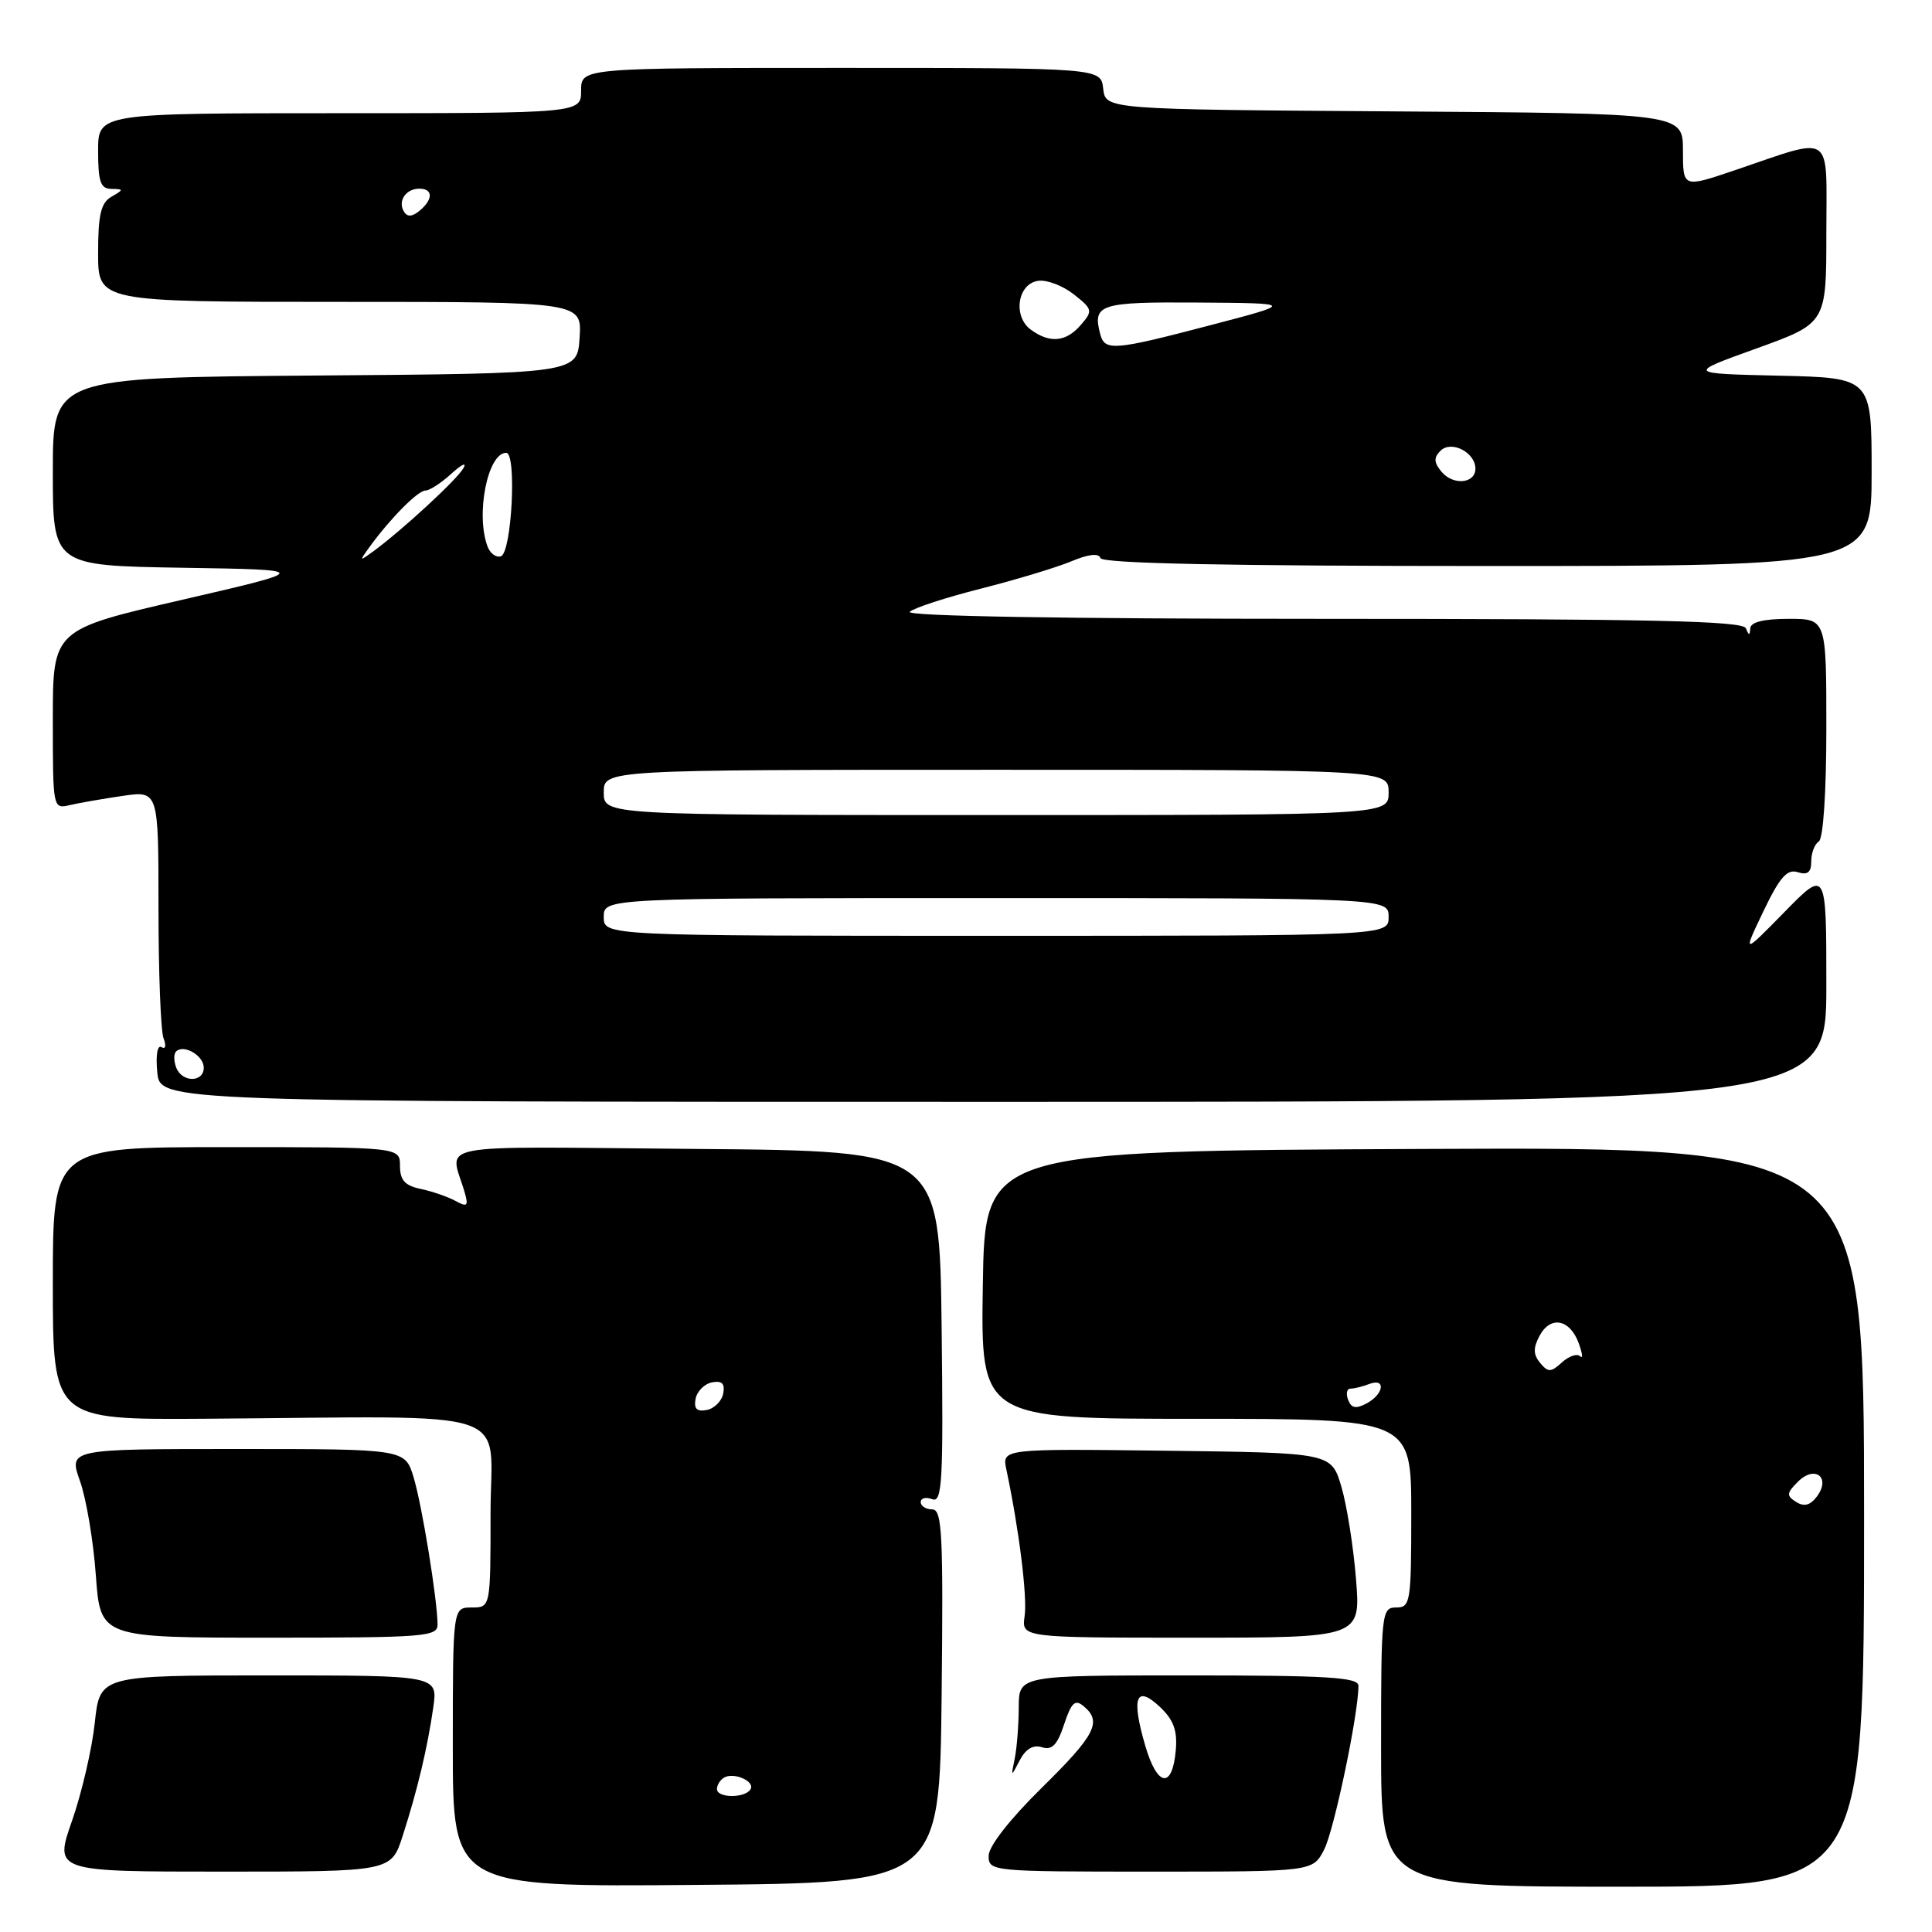 <?xml version="1.0" encoding="UTF-8" standalone="no"?>
<!DOCTYPE svg PUBLIC "-//W3C//DTD SVG 1.1//EN" "http://www.w3.org/Graphics/SVG/1.1/DTD/svg11.dtd" >
<svg xmlns="http://www.w3.org/2000/svg" xmlns:xlink="http://www.w3.org/1999/xlink" version="1.1" viewBox="0 0 256 256">
 <g >
 <path fill="currentColor"
d=" M 124.77 224.75 C 125.00 203.17 124.84 200.00 123.52 200.00 C 122.68 200.00 122.00 199.56 122.00 199.03 C 122.00 198.50 122.68 198.33 123.52 198.65 C 124.85 199.16 125.01 196.42 124.77 175.86 C 124.50 152.50 124.50 152.50 92.18 152.24 C 56.15 151.94 59.65 151.27 61.59 158.06 C 62.09 159.82 61.90 159.98 60.34 159.12 C 59.33 158.57 57.26 157.86 55.75 157.54 C 53.64 157.10 53.00 156.38 53.00 154.48 C 53.00 152.00 53.00 152.00 30.00 152.00 C 7.00 152.00 7.00 152.00 7.00 170.07 C 7.00 188.13 7.00 188.13 27.25 187.99 C 69.35 187.70 65.00 186.26 65.00 200.50 C 65.00 213.00 65.00 213.00 62.50 213.00 C 60.00 213.00 60.00 213.00 60.00 231.51 C 60.00 250.03 60.00 250.03 92.25 249.76 C 124.50 249.50 124.50 249.50 124.77 224.75 Z  M 247.00 200.99 C 247.00 151.98 247.00 151.98 188.75 152.24 C 130.50 152.50 130.50 152.50 130.23 170.25 C 129.95 188.00 129.95 188.00 158.48 188.00 C 187.00 188.00 187.00 188.00 187.00 200.50 C 187.00 212.33 186.89 213.00 185.00 213.00 C 183.07 213.00 183.00 213.67 183.00 231.50 C 183.00 250.00 183.00 250.00 215.00 250.00 C 247.00 250.00 247.00 250.00 247.00 200.99 Z  M 53.36 243.25 C 55.32 237.17 56.64 231.61 57.41 226.25 C 58.02 222.00 58.02 222.00 35.63 222.00 C 13.23 222.00 13.23 222.00 12.56 228.28 C 12.19 231.74 10.83 237.59 9.54 241.28 C 7.19 248.00 7.19 248.00 29.52 248.00 C 51.84 248.00 51.84 248.00 53.36 243.25 Z  M 175.45 245.09 C 176.77 242.54 180.00 227.12 180.00 223.37 C 180.00 222.25 175.88 222.00 157.50 222.00 C 135.00 222.00 135.00 222.00 134.99 226.25 C 134.98 228.59 134.74 231.62 134.46 233.00 C 133.95 235.50 133.95 235.50 135.13 233.23 C 135.92 231.73 136.91 231.15 138.07 231.52 C 139.40 231.94 140.10 231.22 141.00 228.49 C 141.97 225.58 142.45 225.13 143.59 226.08 C 146.06 228.13 145.16 229.89 138.00 236.93 C 133.77 241.10 131.00 244.65 131.00 245.91 C 131.00 247.96 131.36 248.00 152.47 248.00 C 173.95 248.00 173.95 248.00 175.45 245.09 Z  M 57.98 215.25 C 57.94 211.87 55.93 199.50 54.81 195.77 C 53.68 192.00 53.68 192.00 31.39 192.00 C 9.09 192.00 9.09 192.00 10.60 196.25 C 11.43 198.59 12.38 204.21 12.70 208.75 C 13.30 217.00 13.30 217.00 35.65 217.00 C 56.28 217.00 58.00 216.87 57.98 215.25 Z  M 179.68 209.25 C 179.34 204.99 178.47 199.47 177.74 197.00 C 176.41 192.50 176.41 192.50 154.59 192.23 C 132.76 191.96 132.76 191.96 133.35 194.73 C 135.02 202.59 136.14 211.56 135.77 214.12 C 135.35 217.00 135.35 217.00 157.82 217.00 C 180.30 217.00 180.30 217.00 179.68 209.25 Z  M 242.00 130.59 C 242.00 115.18 242.00 115.18 236.46 120.84 C 230.91 126.50 230.91 126.50 233.66 120.75 C 235.83 116.22 236.80 115.12 238.21 115.57 C 239.52 115.98 240.00 115.60 240.00 114.13 C 240.00 113.02 240.45 111.84 241.00 111.50 C 241.59 111.13 242.00 104.99 242.00 96.44 C 242.00 82.00 242.00 82.00 237.00 82.00 C 233.71 82.00 231.97 82.43 231.92 83.25 C 231.86 84.25 231.74 84.25 231.34 83.25 C 230.94 82.27 218.77 82.00 175.22 82.00 C 141.04 82.00 119.97 81.64 120.55 81.07 C 121.07 80.56 125.31 79.18 129.96 78.00 C 134.62 76.82 140.01 75.19 141.95 74.38 C 144.24 73.42 145.59 73.27 145.82 73.95 C 146.05 74.66 162.51 75.00 197.08 75.00 C 248.00 75.00 248.00 75.00 248.00 62.53 C 248.00 50.06 248.00 50.06 235.75 49.78 C 223.50 49.50 223.50 49.50 232.75 46.17 C 242.00 42.83 242.00 42.83 242.00 30.90 C 242.00 17.25 243.19 18.05 229.75 22.60 C 223.00 24.88 223.00 24.88 223.00 19.95 C 223.00 15.02 223.00 15.02 184.75 14.76 C 146.50 14.50 146.50 14.50 146.18 11.75 C 145.87 9.00 145.87 9.00 111.43 9.00 C 77.00 9.00 77.00 9.00 77.00 12.00 C 77.00 15.00 77.00 15.00 45.00 15.00 C 13.00 15.00 13.00 15.00 13.00 20.00 C 13.00 24.08 13.32 25.01 14.75 25.03 C 16.42 25.06 16.42 25.11 14.75 26.08 C 13.37 26.88 13.00 28.46 13.00 33.55 C 13.00 40.00 13.00 40.00 45.05 40.00 C 77.11 40.00 77.11 40.00 76.80 44.75 C 76.50 49.50 76.50 49.50 41.75 49.76 C 7.00 50.03 7.00 50.03 7.00 62.49 C 7.00 74.95 7.00 74.95 24.16 75.23 C 41.32 75.50 41.32 75.50 24.16 79.47 C 7.00 83.43 7.00 83.43 7.00 95.32 C 7.00 107.15 7.01 107.21 9.25 106.68 C 10.49 106.39 13.64 105.84 16.25 105.46 C 21.00 104.77 21.00 104.77 21.00 120.30 C 21.00 128.85 21.30 136.62 21.67 137.58 C 22.05 138.57 21.93 139.08 21.40 138.75 C 20.86 138.41 20.62 139.81 20.84 142.08 C 21.21 146.00 21.21 146.00 131.61 146.00 C 242.00 146.00 242.00 146.00 242.00 130.59 Z  M 95.00 237.06 C 95.00 236.54 95.41 235.87 95.91 235.56 C 97.20 234.76 100.10 236.03 99.44 237.10 C 98.70 238.30 95.00 238.26 95.00 237.06 Z  M 92.17 185.35 C 92.36 184.35 93.35 183.36 94.35 183.17 C 95.67 182.92 96.08 183.33 95.83 184.65 C 95.64 185.65 94.65 186.64 93.65 186.83 C 92.33 187.08 91.92 186.67 92.17 185.35 Z  M 238.00 199.02 C 236.69 198.19 236.72 197.85 238.24 196.33 C 240.48 194.09 242.64 195.76 240.75 198.29 C 239.87 199.47 239.06 199.68 238.00 199.02 Z  M 178.63 185.48 C 178.32 184.67 178.46 184.00 178.95 184.00 C 179.44 184.00 180.55 183.73 181.42 183.39 C 183.66 182.53 183.39 184.72 181.10 185.95 C 179.66 186.72 179.06 186.60 178.63 185.48 Z  M 204.07 180.59 C 203.16 179.48 203.14 178.61 204.00 177.00 C 205.44 174.30 208.01 174.78 209.18 177.96 C 209.68 179.32 209.77 180.10 209.38 179.71 C 208.98 179.32 207.90 179.68 206.97 180.52 C 205.50 181.86 205.14 181.87 204.07 180.59 Z  M 151.75 231.31 C 149.88 224.91 150.52 223.20 153.68 226.16 C 155.50 227.88 156.02 229.29 155.80 231.89 C 155.35 237.09 153.35 236.80 151.75 231.31 Z  M 23.35 141.46 C 23.02 140.61 23.01 139.65 23.33 139.33 C 24.34 138.32 27.00 139.87 27.00 141.47 C 27.00 143.46 24.11 143.46 23.35 141.46 Z  M 80.00 121.50 C 80.00 119.00 80.00 119.00 132.00 119.00 C 184.00 119.00 184.00 119.00 184.00 121.50 C 184.00 124.00 184.00 124.00 132.00 124.00 C 80.00 124.00 80.00 124.00 80.00 121.50 Z  M 80.00 105.00 C 80.00 102.00 80.00 102.00 132.00 102.00 C 184.00 102.00 184.00 102.00 184.00 105.00 C 184.00 108.00 184.00 108.00 132.00 108.00 C 80.00 108.00 80.00 108.00 80.00 105.00 Z  M 48.95 72.50 C 51.68 68.73 55.37 65.00 56.37 65.00 C 56.92 65.00 58.48 63.99 59.83 62.75 C 61.19 61.51 61.89 61.20 61.40 62.05 C 60.51 63.59 53.35 70.19 49.50 73.03 C 47.60 74.42 47.58 74.40 48.95 72.50 Z  M 64.62 72.46 C 62.99 68.21 64.61 60.00 67.08 60.00 C 68.49 60.00 67.81 73.24 66.37 73.71 C 65.75 73.92 64.97 73.35 64.62 72.46 Z  M 191.00 62.50 C 189.99 61.28 189.96 60.64 190.87 59.73 C 192.30 58.30 195.50 59.94 195.50 62.10 C 195.50 64.09 192.54 64.36 191.00 62.50 Z  M 145.78 44.25 C 144.75 40.30 145.71 40.00 158.83 40.09 C 171.50 40.18 171.50 40.18 160.50 43.06 C 147.54 46.46 146.38 46.56 145.78 44.25 Z  M 136.60 43.69 C 134.18 41.93 134.82 37.60 137.56 37.21 C 138.69 37.04 140.81 37.85 142.27 38.99 C 144.78 40.97 144.83 41.18 143.23 43.04 C 141.28 45.32 139.11 45.53 136.60 43.69 Z  M 53.53 28.05 C 52.67 26.65 53.77 25.00 55.56 25.00 C 57.40 25.00 57.41 26.42 55.59 27.93 C 54.62 28.73 53.97 28.77 53.53 28.05 Z "/>
</g>
</svg>
